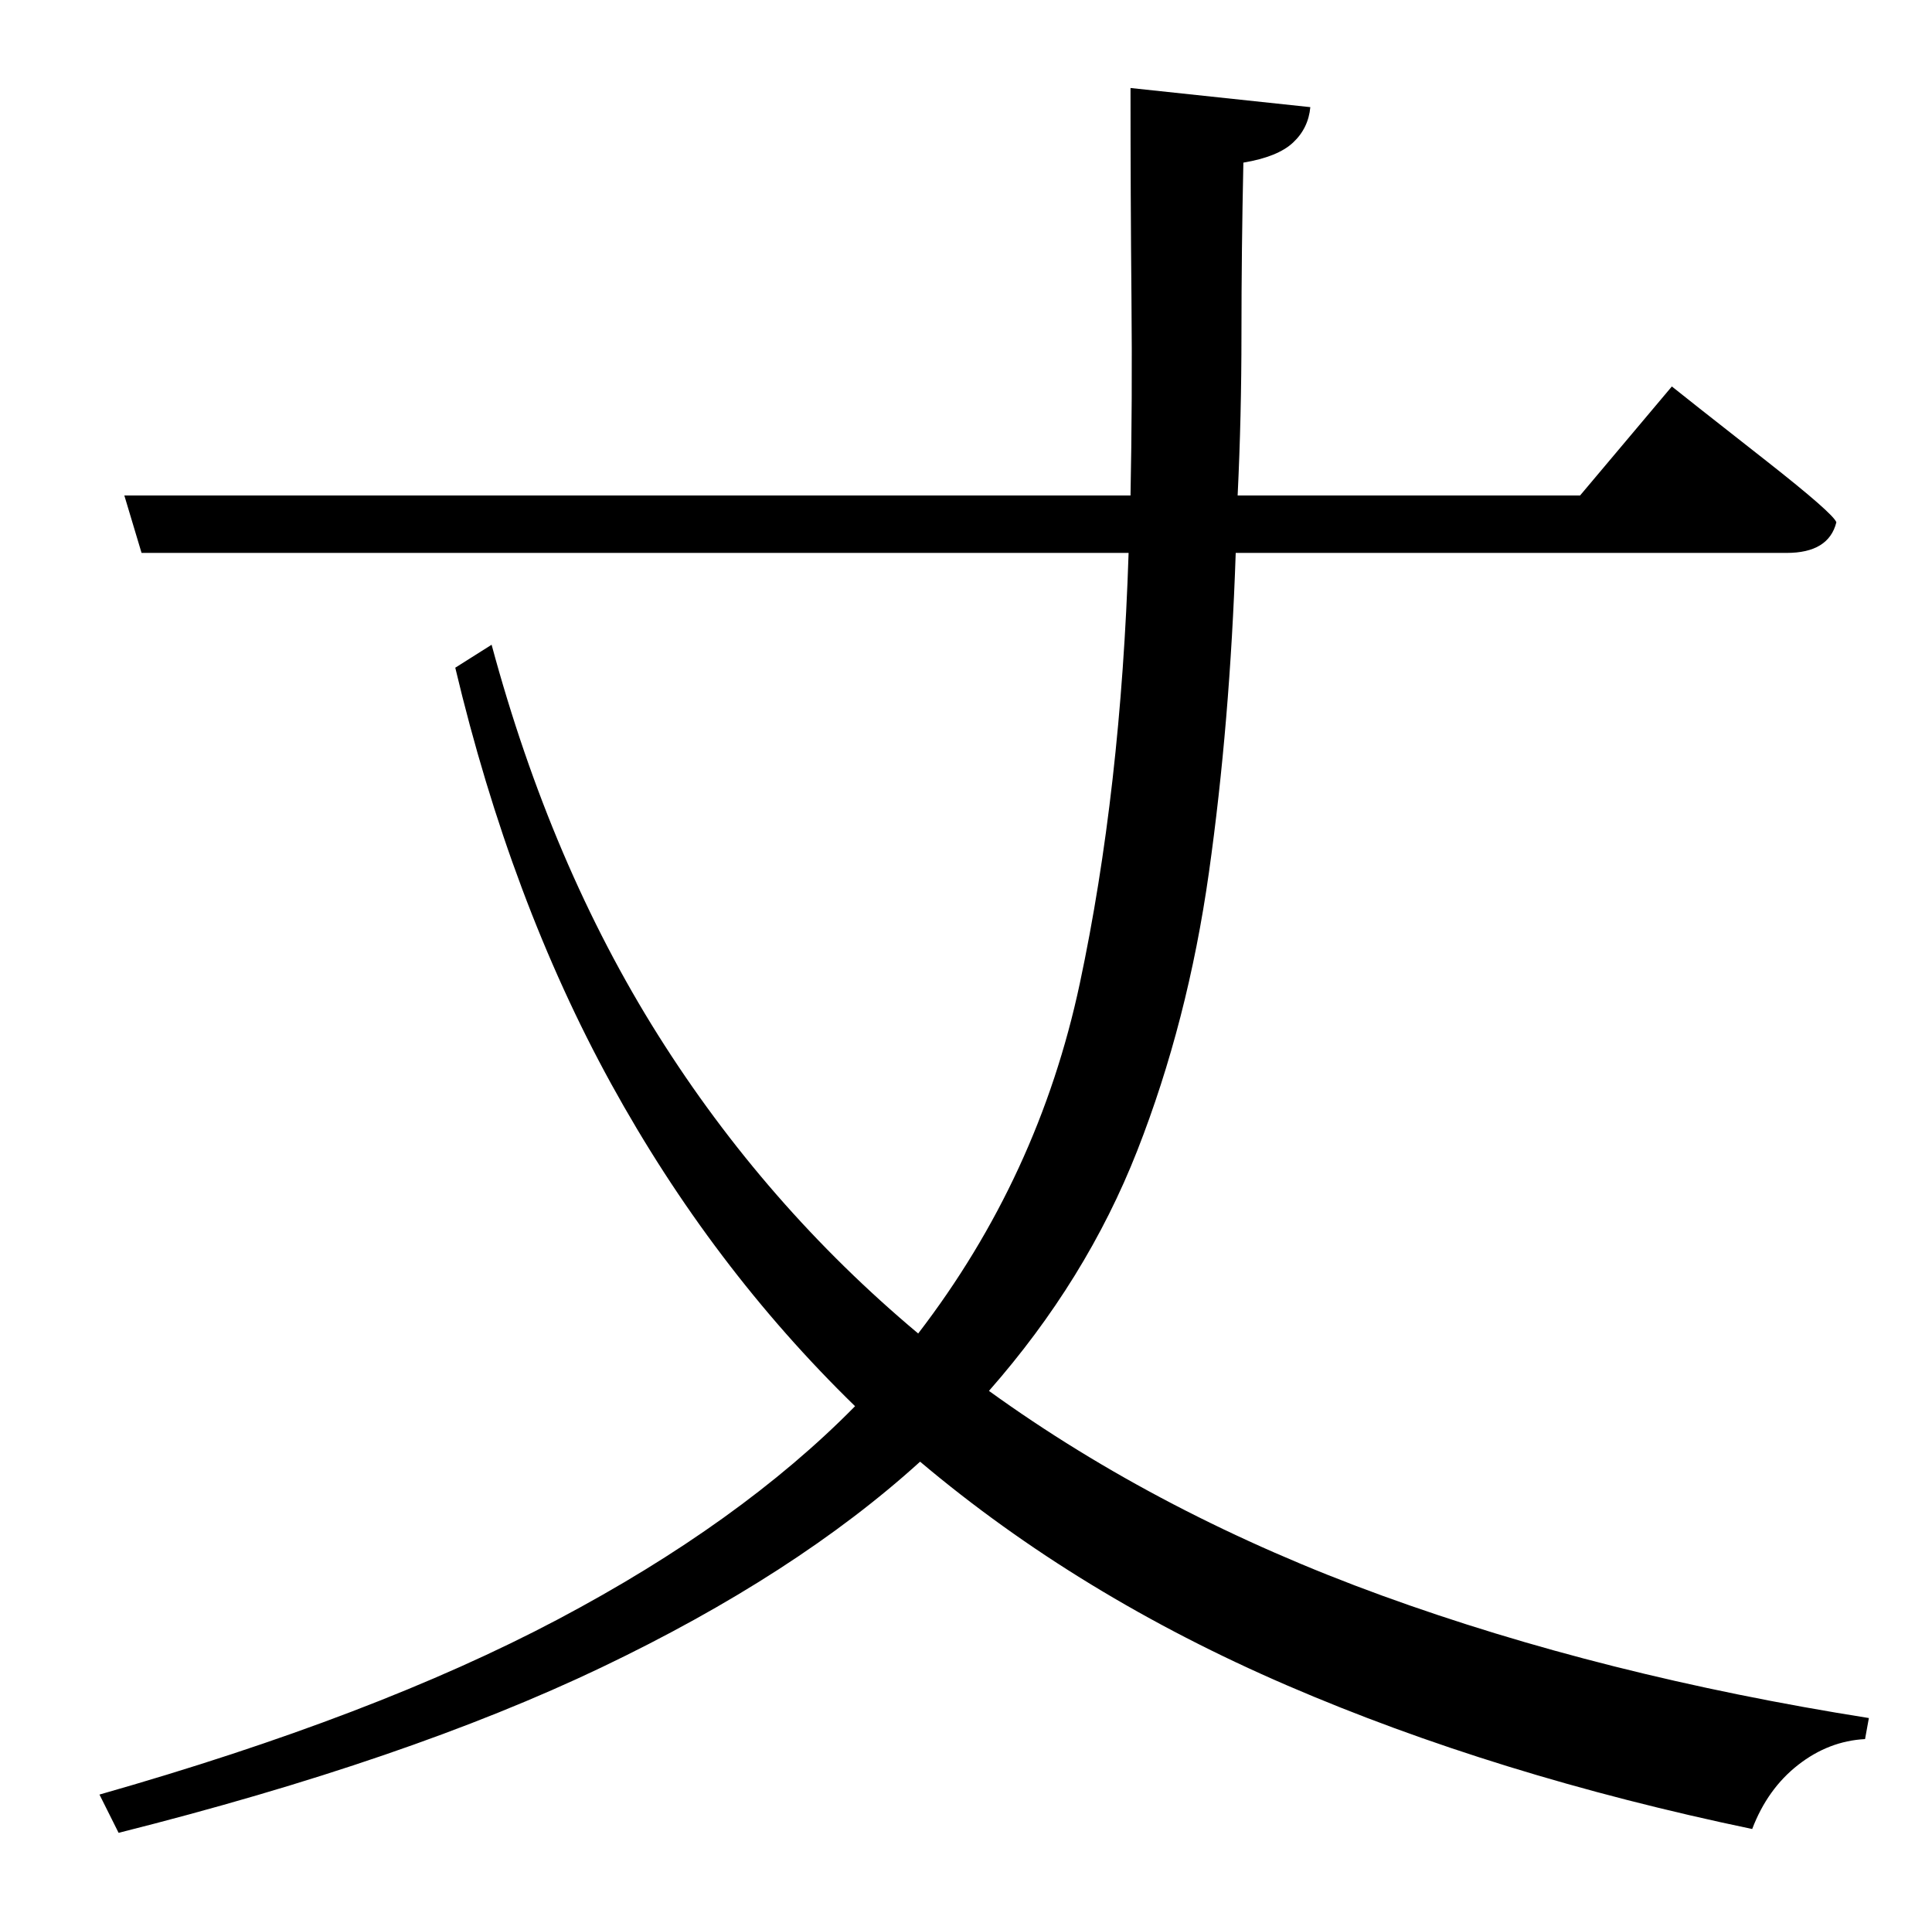 <?xml version="1.0" standalone="no"?>
<!DOCTYPE svg PUBLIC "-//W3C//DTD SVG 1.1//EN" "http://www.w3.org/Graphics/SVG/1.1/DTD/svg11.dtd" >
<svg xmlns="http://www.w3.org/2000/svg" xmlns:xlink="http://www.w3.org/1999/xlink" version="1.1" viewBox="-10 0 1010 1000">
   <path fill="currentColor"
d="M924 289h-288q-3 89 -14 167t-37.5 145.5t-77.5 125.5q90 65 205.5 107t254.5 64l-2 11q-19 1 -35 13.5t-24 33.5q-134 -28 -243 -75t-192 -117q-65 59 -166.5 107.5t-252.5 86.5l-10 -20q144 -41 239.5 -91.5t155.5 -111.5q-75 -73 -127.5 -168.5t-81.5 -217.5l19 -12
q31 115 87 204t136 156q63 -82 84.5 -183t25.5 -225h-516l-9 -30h526q1 -50 0.5 -103t-0.5 -110l94 10q-1 11 -9 18.5t-26 10.5q-1 46 -1 89.5t-2 84.5h179l48 -57l14.5 11.5t35 27.5t36.5 32q-4 16 -26 16z" />
</svg>
